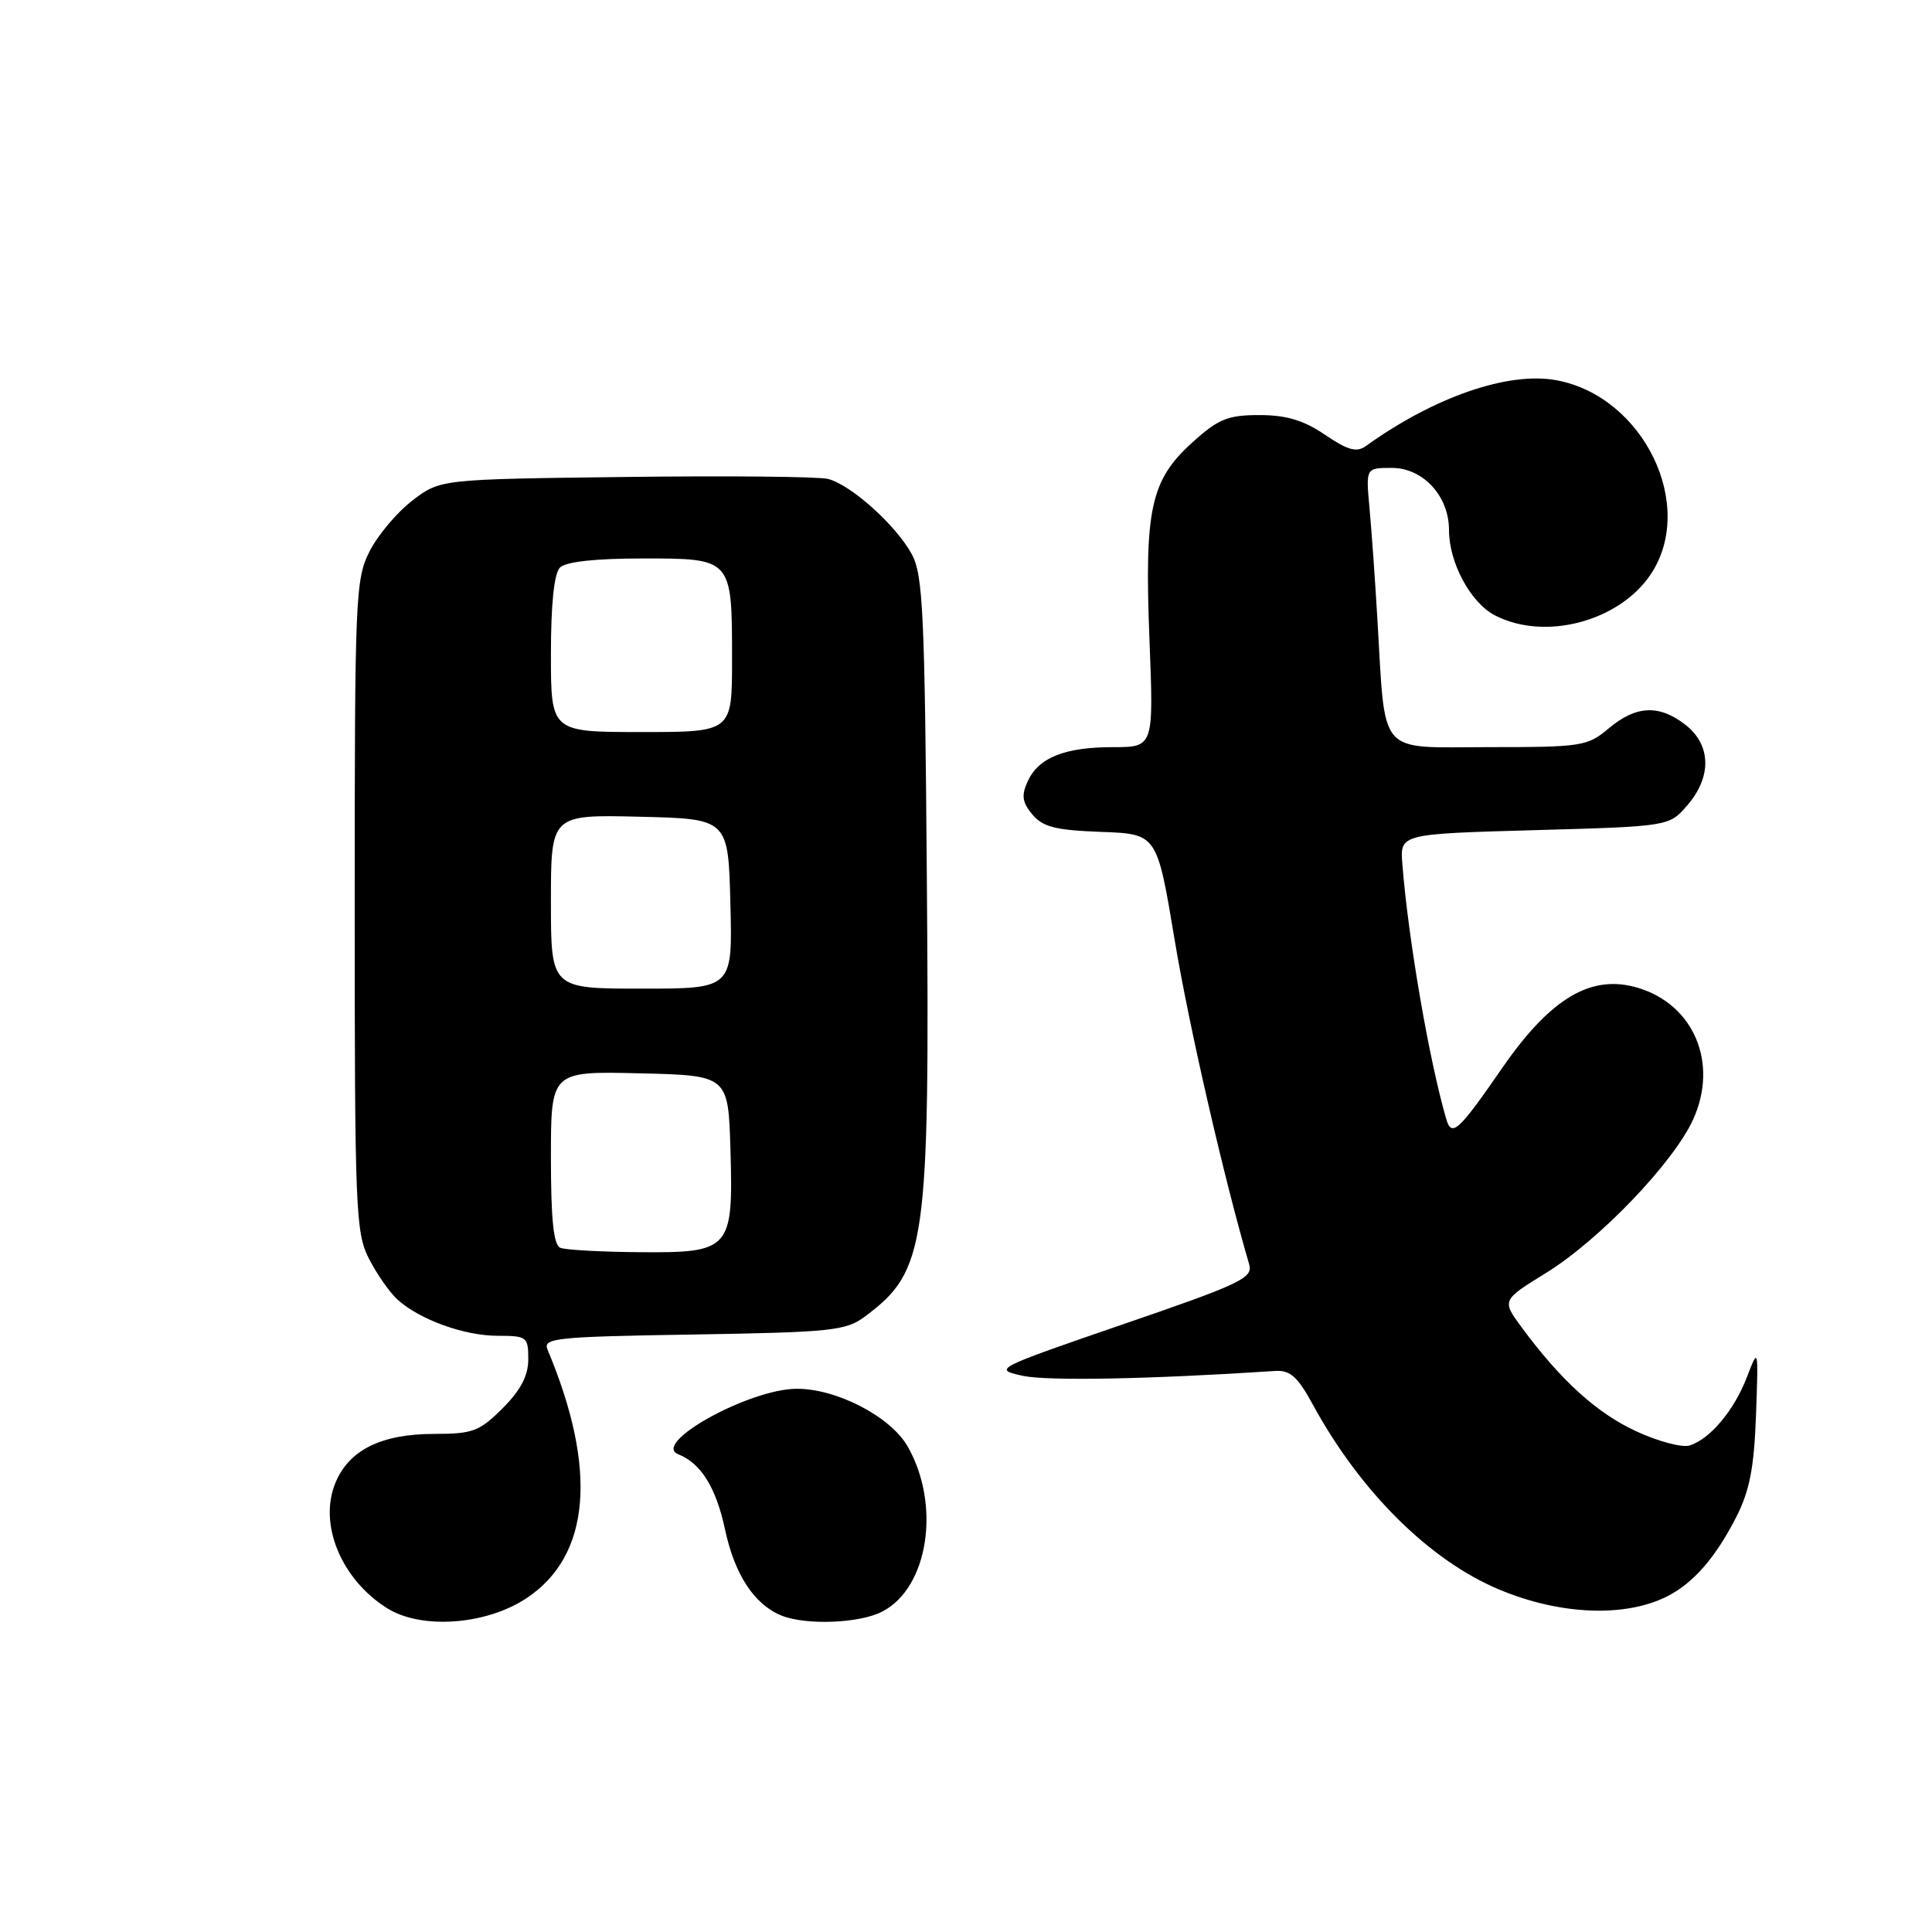 <?xml version="1.0" encoding="UTF-8" standalone="no"?>
<!DOCTYPE svg PUBLIC "-//W3C//DTD SVG 1.1//EN" "http://www.w3.org/Graphics/SVG/1.1/DTD/svg11.dtd" >
<svg xmlns="http://www.w3.org/2000/svg" xmlns:xlink="http://www.w3.org/1999/xlink" version="1.1" viewBox="0 0 256 256">
 <g >
 <path fill="currentColor"
d=" M 69.75 211.78 C 78.25 206.16 79.22 194.72 72.55 178.83 C 71.91 177.30 73.60 177.12 91.85 176.83 C 110.21 176.53 112.09 176.33 114.62 174.44 C 122.74 168.37 123.20 165.12 122.81 116.19 C 122.54 81.11 122.30 76.14 120.80 73.40 C 118.70 69.57 112.73 64.22 109.71 63.46 C 108.47 63.15 96.41 63.03 82.90 63.20 C 58.34 63.50 58.34 63.50 54.66 66.31 C 52.64 67.85 50.09 70.87 48.99 73.02 C 47.09 76.74 47.00 78.96 47.00 120.00 C 47.00 160.30 47.12 163.32 48.89 166.79 C 49.94 168.83 51.64 171.27 52.68 172.21 C 55.62 174.87 61.53 177.00 65.97 177.00 C 69.81 177.00 70.00 177.15 70.00 180.10 C 70.00 182.29 69.00 184.20 66.60 186.60 C 63.54 189.66 62.64 190.00 57.55 190.00 C 50.55 190.00 46.27 192.11 44.46 196.45 C 42.17 201.92 45.19 209.26 51.30 213.10 C 55.83 215.94 64.39 215.33 69.75 211.78 Z  M 116.91 213.54 C 123.02 210.39 124.70 199.39 120.26 191.65 C 117.99 187.70 110.85 183.99 105.54 184.02 C 99.25 184.06 86.26 191.25 89.88 192.70 C 92.90 193.91 94.87 197.09 96.07 202.66 C 97.34 208.62 99.92 212.57 103.50 214.05 C 106.73 215.38 113.88 215.12 116.91 213.54 Z  M 221.00 211.48 C 224.43 209.71 227.35 206.34 230.07 201.00 C 231.84 197.52 232.43 194.46 232.68 187.50 C 233.00 178.52 233.00 178.51 231.48 182.46 C 229.79 186.87 226.61 190.67 223.89 191.53 C 222.91 191.85 219.71 191.00 216.80 189.65 C 211.57 187.23 206.84 182.93 201.64 175.90 C 198.99 172.29 198.99 172.29 204.86 168.67 C 211.95 164.29 221.80 154.00 224.37 148.29 C 227.72 140.86 224.45 133.11 217.03 130.89 C 210.86 129.04 205.48 132.22 199.06 141.50 C 193.24 149.93 192.35 150.74 191.63 148.26 C 189.36 140.45 186.60 124.43 185.82 114.50 C 185.50 110.50 185.50 110.50 203.34 110.00 C 221.18 109.50 221.18 109.50 223.59 106.69 C 226.83 102.93 226.74 98.73 223.37 96.07 C 219.88 93.33 216.80 93.46 213.18 96.50 C 210.35 98.89 209.62 99.00 197.23 99.00 C 182.35 99.00 183.62 100.46 182.51 82.00 C 182.20 76.78 181.73 70.14 181.46 67.25 C 180.98 62.00 180.98 62.00 184.42 62.00 C 188.57 62.00 192.00 65.73 192.00 70.23 C 192.00 74.57 194.86 79.87 198.09 81.54 C 204.69 84.96 214.55 82.36 218.73 76.10 C 224.80 67.01 217.80 52.55 206.27 50.39 C 199.88 49.19 190.06 52.58 180.96 59.12 C 179.76 59.98 178.57 59.65 175.57 57.61 C 172.73 55.68 170.45 55.00 166.86 55.00 C 162.69 55.00 161.44 55.51 158.01 58.61 C 152.46 63.62 151.63 67.43 152.31 84.75 C 152.87 99.00 152.87 99.00 147.48 99.00 C 141.05 99.00 137.60 100.39 136.16 103.56 C 135.32 105.40 135.45 106.32 136.80 107.93 C 138.18 109.58 139.89 110.01 145.91 110.23 C 153.31 110.50 153.31 110.50 155.64 124.50 C 157.52 135.85 162.18 156.13 165.52 167.52 C 166.06 169.34 164.47 170.10 148.82 175.47 C 131.73 181.35 131.57 181.43 135.51 182.30 C 138.75 183.01 152.42 182.75 168.97 181.66 C 170.96 181.53 171.95 182.42 173.97 186.14 C 180.26 197.67 189.44 206.78 198.67 210.63 C 206.77 214.02 215.42 214.35 221.00 211.48 Z  M 74.25 165.34 C 73.35 164.98 73.00 161.61 73.00 153.38 C 73.00 141.94 73.00 141.94 84.75 142.22 C 96.50 142.50 96.50 142.50 96.79 152.38 C 97.17 165.62 96.81 166.03 84.60 165.92 C 79.59 165.88 74.94 165.62 74.25 165.34 Z  M 73.00 119.47 C 73.00 107.94 73.00 107.94 84.75 108.22 C 96.50 108.50 96.50 108.50 96.78 119.75 C 97.07 131.00 97.07 131.00 85.03 131.00 C 73.00 131.00 73.00 131.00 73.00 119.47 Z  M 73.00 86.70 C 73.00 80.02 73.42 75.98 74.20 75.20 C 74.97 74.43 78.90 74.00 85.16 74.00 C 97.04 74.00 97.00 73.95 97.00 87.43 C 97.00 97.00 97.00 97.00 85.00 97.00 C 73.00 97.00 73.00 97.00 73.00 86.70 Z "/>
</g>
</svg>